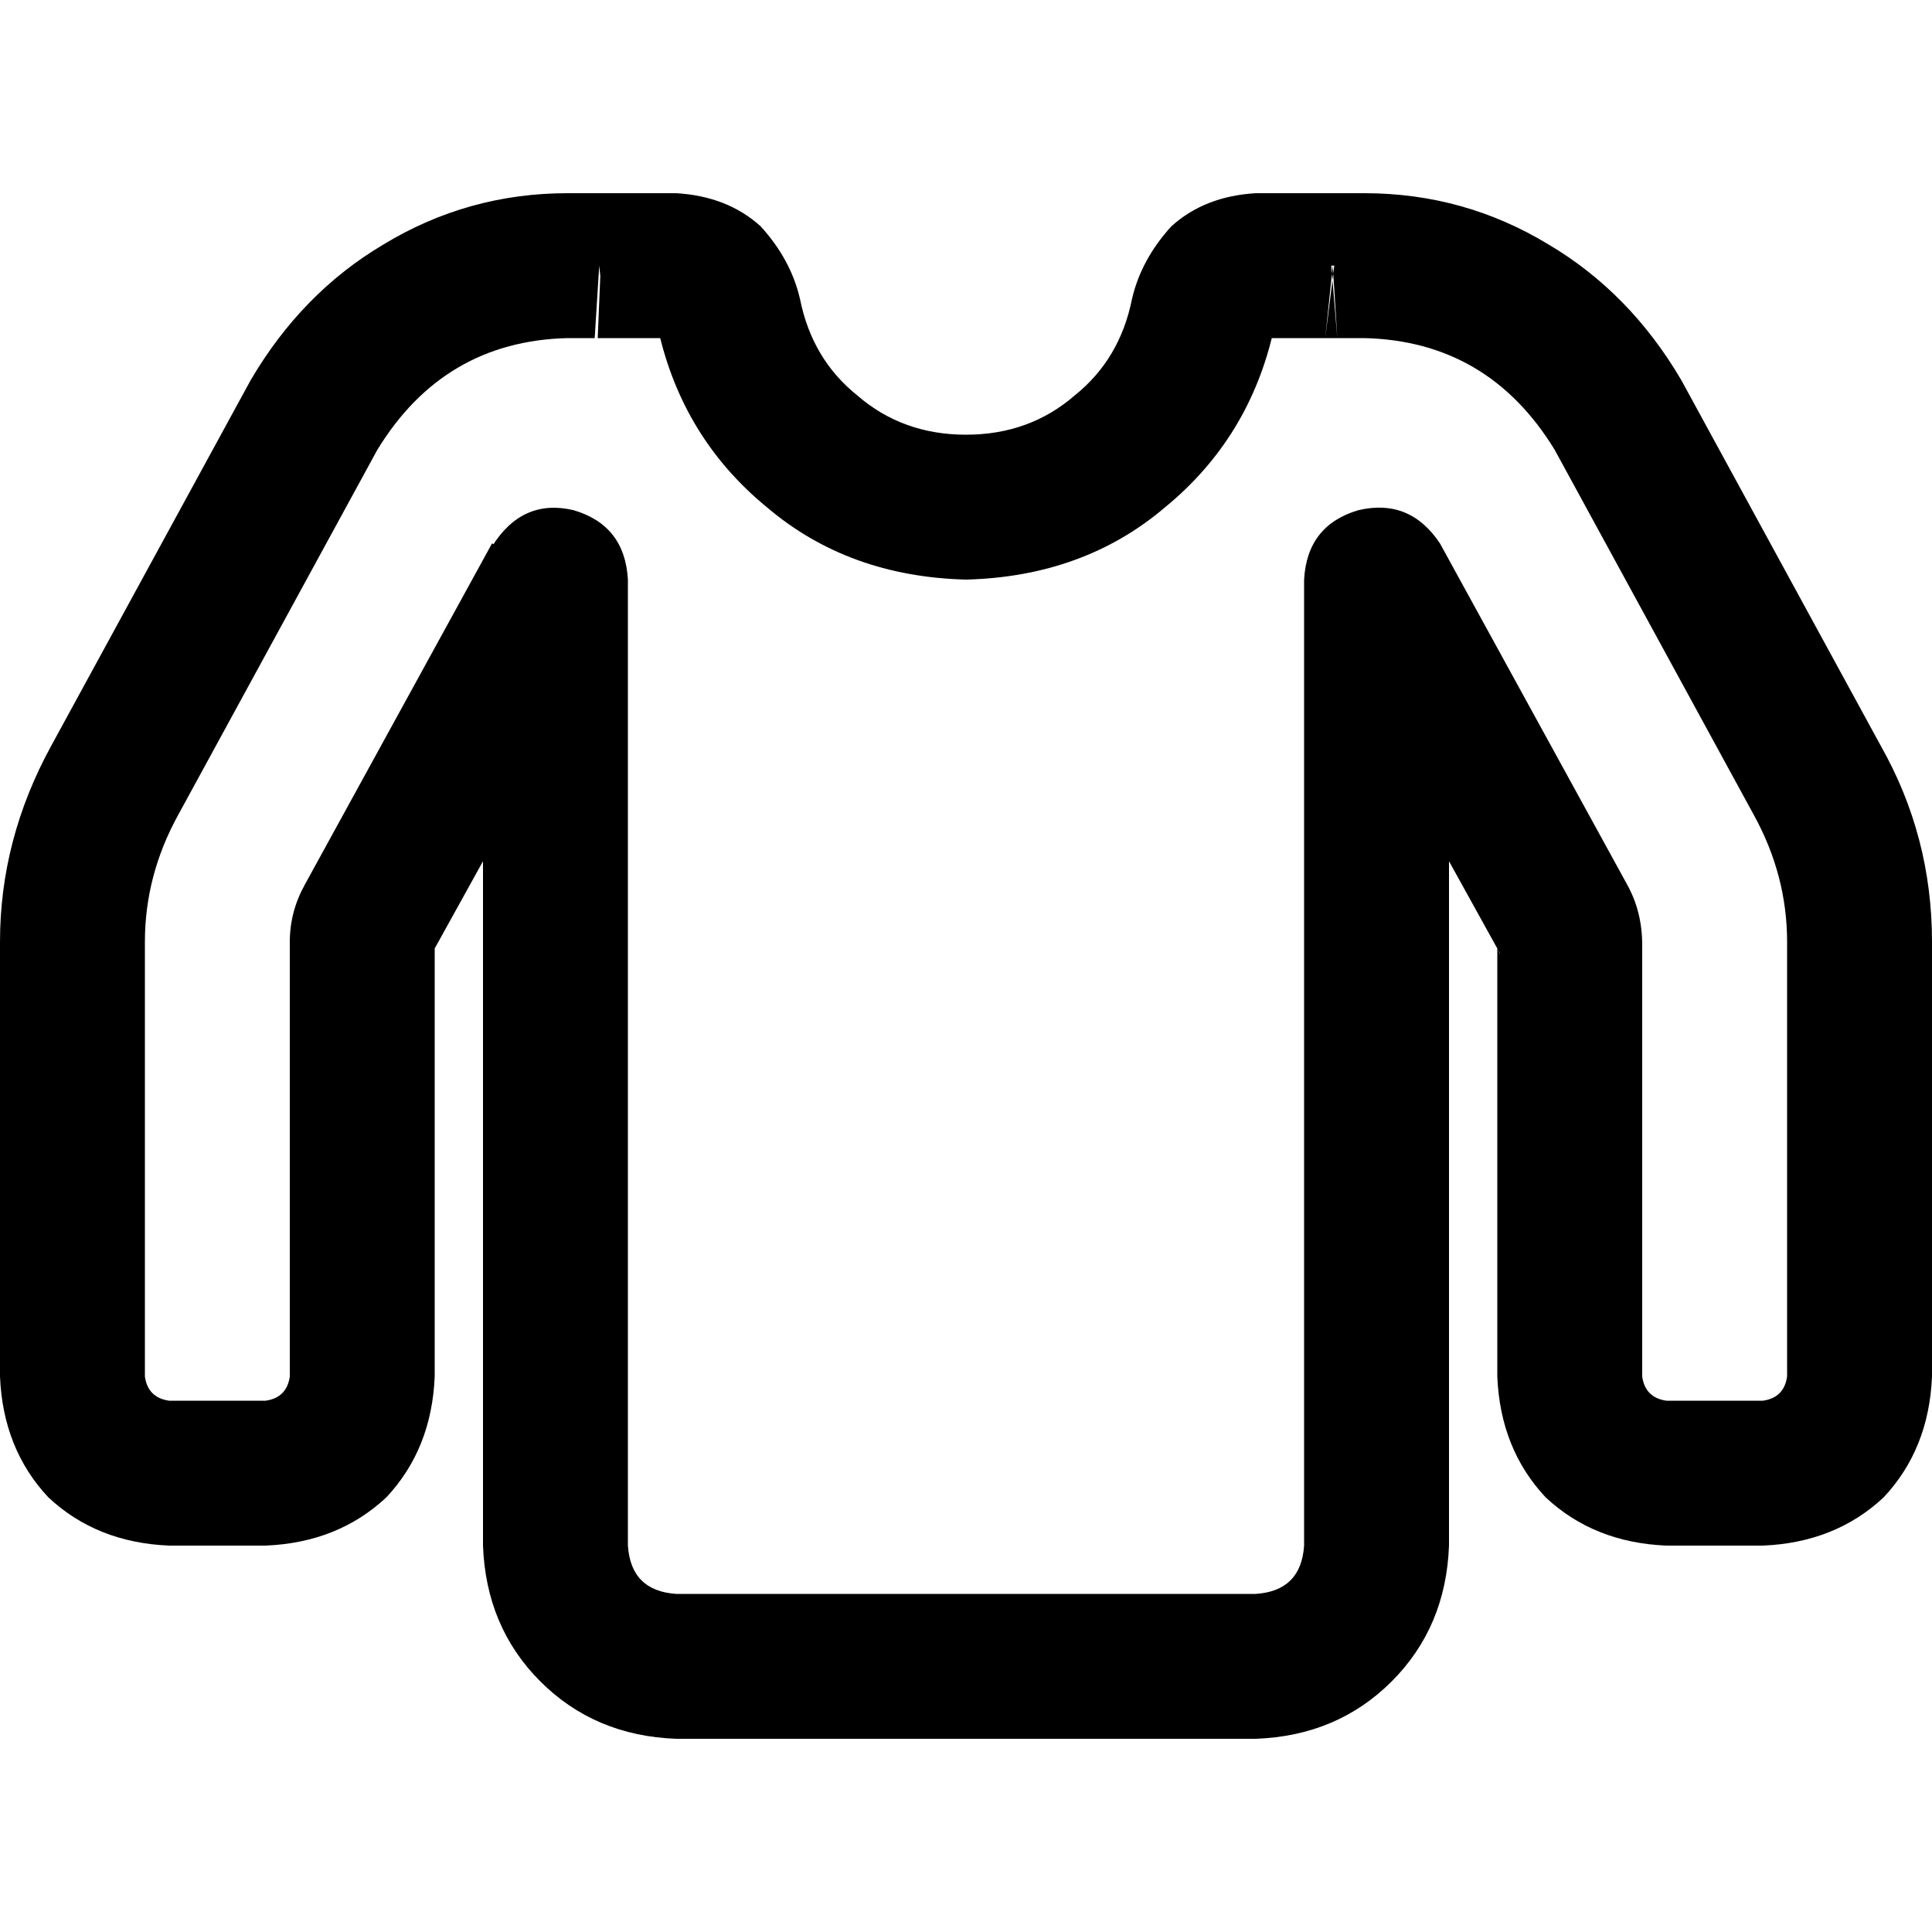 <svg xmlns="http://www.w3.org/2000/svg" viewBox="0 0 512 512">
  <path d="M 83.2 110.4 L 66.4 100.8 L 66.4 100.8 L 83.2 110.4 L 83.2 110.4 Z M 30.4 207.2 L 47.2 216 L 30.4 207.2 L 30.4 207.2 Z M 97.6 244 L 114.4 252.8 L 114.4 252.8 L 97.6 244 L 97.6 244 Z M 147.2 153.6 L 166.4 153.6 Q 165.6 139.2 152 135.2 Q 138.4 132 130.4 144.8 L 147.2 153.6 L 147.2 153.6 Z M 364.8 153.6 L 381.6 144 Q 373.6 132 360 135.2 Q 346.4 139.2 345.6 153.6 L 364.8 153.6 L 364.8 153.6 Z M 414.4 244 L 431.2 234.4 L 431.2 234.4 L 414.4 244 L 414.4 244 Z M 481.6 207.2 L 464.8 216 L 464.8 216 L 481.6 207.2 L 481.6 207.2 Z M 428.8 110.4 L 445.6 100.8 L 445.6 100.8 L 428.8 110.4 L 428.8 110.4 Z M 353.6 70.4 L 351.2 89.6 Q 352.8 89.6 354.4 89.6 Q 354.4 89.6 354.4 89.6 L 352.8 70.4 L 353.6 70.4 Z M 319.2 83.2 L 337.6 87.2 L 337.6 87.2 L 319.2 83.2 L 319.2 83.2 Z M 193.6 83.2 L 212 79.2 L 212 79.2 L 193.6 83.2 L 193.6 83.2 Z M 159.2 70.4 L 158.4 89.6 Q 159.2 89.6 160.8 89.6 L 159.2 70.4 L 159.2 70.4 Z M 100 119.2 Q 117.6 90.4 150.4 89.6 L 150.4 51.2 Q 124 51.2 101.6 64.8 Q 80 77.6 66.4 100.8 L 100 119.2 L 100 119.2 Z M 47.2 216 L 100 119.2 L 66.4 100.8 L 13.6 197.6 L 47.2 216 L 47.2 216 Z M 38.4 249.6 Q 38.4 232 47.2 216 L 13.6 197.6 Q 0 222.4 0 249.6 L 38.4 249.6 L 38.4 249.6 Z M 38.4 364.8 L 38.4 249.6 L 0 249.6 L 0 364.8 L 38.4 364.8 L 38.4 364.8 Z M 44.8 371.2 Q 39.2 370.4 38.4 364.8 L 0 364.8 Q 0.8 384 12.8 396.8 Q 25.6 408.8 44.8 409.6 L 44.8 371.2 L 44.8 371.2 Z M 70.4 371.2 L 44.8 371.2 L 44.8 409.6 L 70.4 409.6 L 70.4 371.2 L 70.4 371.2 Z M 76.8 364.8 Q 76 370.4 70.4 371.2 L 70.4 409.6 Q 89.6 408.8 102.4 396.8 Q 114.4 384 115.2 364.8 L 76.8 364.8 L 76.8 364.8 Z M 76.8 249.6 L 76.8 364.8 L 115.2 364.8 L 115.2 249.6 L 76.8 249.6 L 76.8 249.6 Z M 80.8 234.4 Q 76.8 241.6 76.8 249.6 L 115.2 249.6 Q 115.2 251.2 114.4 252.8 L 80.8 234.4 L 80.8 234.4 Z M 130.4 144 L 80.8 234.4 L 114.4 252.8 L 164 163.2 L 130.4 144 L 130.4 144 Z M 166.4 409.6 L 166.4 153.6 L 128 153.6 L 128 409.6 L 166.4 409.6 L 166.4 409.6 Z M 179.2 422.4 Q 167.2 421.6 166.4 409.6 L 128 409.6 Q 128.8 431.2 143.2 445.6 Q 157.6 460 179.2 460.8 L 179.2 422.4 L 179.2 422.4 Z M 332.8 422.4 L 179.2 422.4 L 179.2 460.8 L 332.8 460.8 L 332.8 422.4 L 332.8 422.4 Z M 345.6 409.6 Q 344.8 421.6 332.8 422.4 L 332.8 460.8 Q 354.4 460 368.8 445.6 Q 383.2 431.2 384 409.6 L 345.6 409.6 L 345.6 409.6 Z M 345.6 153.6 L 345.6 409.6 L 384 409.6 L 384 153.6 L 345.6 153.6 L 345.6 153.6 Z M 431.2 234.4 L 381.6 144 L 348 163.2 L 397.6 252.8 L 431.2 234.4 L 431.2 234.4 Z M 435.2 250.4 Q 435.2 241.6 431.2 234.4 L 397.6 252.8 Q 396.8 252 396.8 249.6 L 435.2 249.6 L 435.2 250.4 Z M 435.2 364.8 L 435.2 249.6 L 396.8 249.6 L 396.8 364.8 L 435.2 364.8 L 435.2 364.8 Z M 441.6 371.2 Q 436 370.4 435.2 364.8 L 396.8 364.8 Q 397.6 384 409.6 396.8 Q 422.4 408.8 441.6 409.6 L 441.6 371.2 L 441.6 371.2 Z M 467.2 371.2 L 441.6 371.2 L 441.6 409.6 L 467.2 409.6 L 467.2 371.2 L 467.2 371.2 Z M 473.6 364.8 Q 472.8 370.4 467.2 371.2 L 467.2 409.6 Q 486.4 408.8 499.2 396.8 Q 511.2 384 512 364.8 L 473.6 364.8 L 473.6 364.8 Z M 473.6 249.6 L 473.6 364.8 L 512 364.8 L 512 249.6 L 473.6 249.6 L 473.6 249.6 Z M 464.8 216 Q 473.6 232 473.6 249.6 L 512 249.6 Q 512 221.6 498.4 197.6 L 464.8 216 L 464.8 216 Z M 412 119.2 L 464.8 216 L 498.4 197.6 L 445.6 100.8 L 412 119.2 L 412 119.2 Z M 361.6 89.6 Q 394.4 90.4 412 119.2 L 445.6 100.8 Q 432 77.6 410.4 64.8 Q 388 51.2 361.6 51.2 L 361.6 89.6 L 361.6 89.6 Z M 355.2 89.6 L 361.6 89.6 L 361.6 51.2 L 355.2 51.2 L 355.2 89.6 L 355.2 89.6 Z M 354.4 89.6 Q 354.4 89.6 354.4 89.6 L 354.4 89.6 Q 355.2 89.6 355.2 89.6 L 355.2 51.2 Q 353.6 51.2 352 51.2 L 354.4 89.6 L 354.4 89.6 Z M 352 89.6 Q 352 89.6 352 89.6 L 352 89.6 Q 351.2 89.6 351.2 89.6 L 355.2 51.2 Q 353.6 51.2 352 51.2 L 352 89.6 L 352 89.6 Z M 332.8 89.6 L 352 89.6 L 352 51.2 L 332.8 51.2 L 332.8 89.6 L 332.8 89.6 Z M 337.6 87.2 Q 337.6 87.2 337.6 87.2 L 337.6 87.2 Q 337.6 87.2 336.8 88 Q 336 89.6 332.8 89.6 L 332.8 51.2 Q 319.2 52 310.4 60 Q 302.4 68.8 300 79.2 L 337.6 87.2 L 337.6 87.2 Z M 256 153.6 Q 287.2 152.8 308.8 134.4 L 308.8 134.4 Q 331.2 116 337.6 87.2 L 300 79.2 Q 296.8 95.2 284.8 104.8 Q 272.8 115.2 256 115.2 L 256 153.6 L 256 153.6 Z M 174.4 87.2 Q 180.8 116 203.2 134.4 L 203.2 134.4 Q 224.8 152.8 256 153.6 L 256 115.2 Q 239.2 115.2 227.2 104.8 Q 215.2 95.2 212 79.2 L 174.4 87.2 L 174.4 87.2 Z M 179.2 89.6 Q 176 89.6 175.2 88 Q 174.4 87.2 174.4 87.2 L 212 79.2 Q 209.6 68.8 201.6 60 Q 192.8 52 179.2 51.2 L 179.2 89.6 L 179.2 89.6 Z M 160 89.6 L 179.2 89.6 L 179.2 51.2 L 160 51.2 L 160 89.6 L 160 89.6 Z M 160.8 89.6 Q 160.8 89.6 160 89.6 L 160 89.6 Q 160 89.6 160 89.6 L 160 51.2 Q 158.4 51.2 156.8 51.2 Q 156.8 51.2 156.8 51.2 L 160.8 89.6 L 160.8 89.6 Z M 156.8 89.6 Q 156.8 89.6 157.6 89.6 L 157.6 89.6 Q 157.6 89.6 157.6 89.6 L 160 51.2 Q 158.4 51.2 156.8 51.2 L 156.8 89.6 L 156.8 89.6 Z M 150.4 89.6 L 156.8 89.6 L 156.8 51.2 L 150.4 51.2 L 150.4 89.6 L 150.4 89.6 Z" />
</svg>